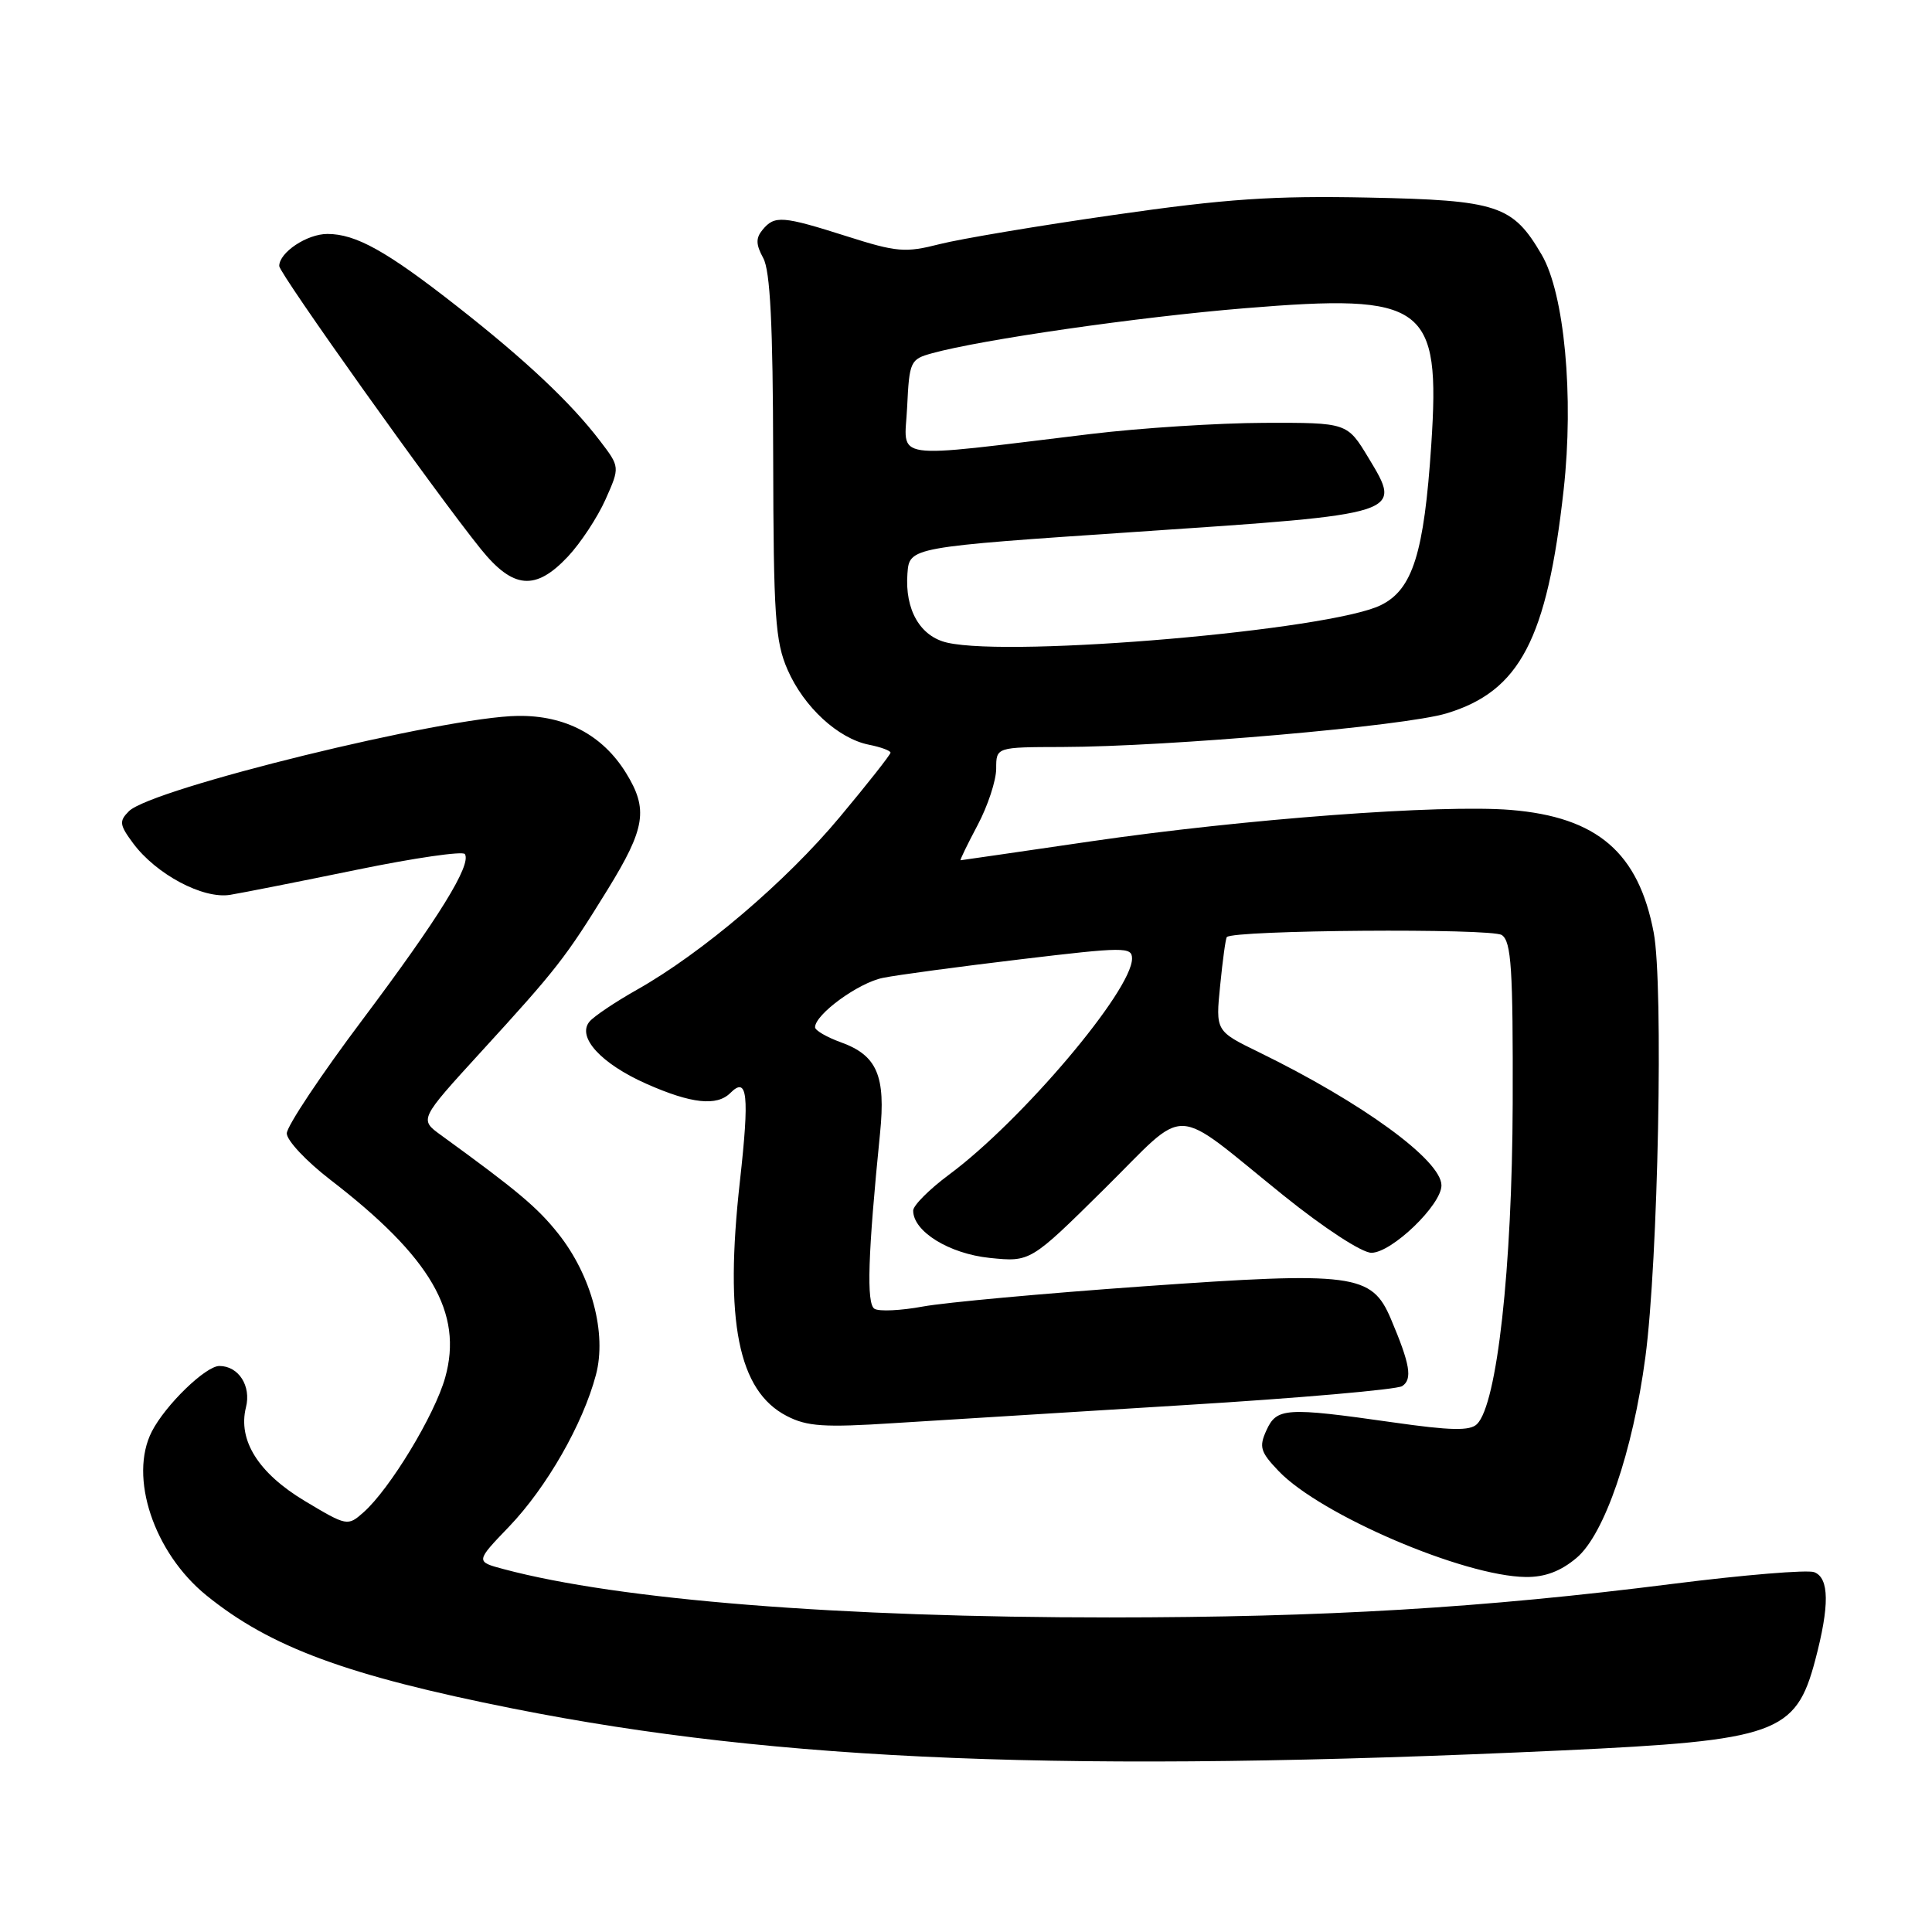 <?xml version="1.0" encoding="UTF-8" standalone="no"?>
<!DOCTYPE svg PUBLIC "-//W3C//DTD SVG 1.1//EN" "http://www.w3.org/Graphics/SVG/1.1/DTD/svg11.dtd" >
<svg xmlns="http://www.w3.org/2000/svg" xmlns:xlink="http://www.w3.org/1999/xlink" version="1.1" viewBox="0 0 256 256">
 <g >
 <path fill="currentColor"
d=" M 207.00 231.94 C 235.38 230.62 237.95 229.71 240.52 220.00 C 242.44 212.75 242.40 209.09 240.39 208.32 C 239.50 207.98 231.06 208.68 221.64 209.87 C 196.41 213.07 175.62 214.31 147.00 214.32 C 111.20 214.32 82.04 212.00 66.75 207.92 C 63.00 206.92 63.00 206.92 67.47 202.27 C 72.44 197.07 77.23 188.72 78.96 182.19 C 80.43 176.68 78.39 169.02 73.96 163.45 C 71.21 159.99 68.57 157.77 58.43 150.41 C 55.56 148.33 55.56 148.33 63.71 139.41 C 73.79 128.39 74.92 126.94 80.51 117.88 C 85.53 109.73 85.92 107.23 82.95 102.42 C 79.84 97.39 74.91 94.78 68.64 94.86 C 58.92 94.97 20.08 104.49 17.08 107.49 C 15.76 108.81 15.83 109.30 17.64 111.74 C 20.70 115.86 26.91 119.16 30.50 118.57 C 32.15 118.30 39.72 116.80 47.32 115.24 C 54.91 113.68 61.34 112.75 61.60 113.17 C 62.49 114.60 58.15 121.63 48.08 135.05 C 42.53 142.43 38.00 149.24 38.00 150.18 C 38.00 151.12 40.59 153.87 43.75 156.31 C 57.10 166.58 61.39 173.96 58.99 182.53 C 57.60 187.50 51.66 197.30 48.17 200.39 C 46.07 202.25 45.97 202.23 40.39 198.89 C 34.24 195.20 31.50 190.85 32.59 186.48 C 33.31 183.64 31.61 181.00 29.07 181.00 C 27.25 181.00 21.92 186.17 20.12 189.68 C 17.04 195.69 20.38 205.74 27.34 211.39 C 35.82 218.27 45.96 222.01 68.00 226.40 C 103.31 233.42 141.92 234.96 207.00 231.94 Z  M 208.90 206.43 C 212.60 203.32 216.36 192.34 218.02 179.83 C 219.72 167.04 220.43 130.53 219.13 123.60 C 217.12 112.97 211.65 108.26 200.17 107.32 C 190.95 106.57 164.84 108.52 144.50 111.49 C 135.15 112.86 127.40 113.98 127.28 113.99 C 127.16 114.00 128.17 111.91 129.53 109.35 C 130.89 106.79 132.00 103.42 132.00 101.85 C 132.00 99.00 132.00 99.00 140.75 98.98 C 154.87 98.94 186.06 96.22 191.66 94.53 C 201.38 91.60 204.99 84.72 207.19 64.91 C 208.57 52.52 207.29 38.89 204.28 33.75 C 200.44 27.18 198.46 26.53 181.34 26.18 C 168.67 25.92 162.47 26.34 147.66 28.47 C 137.67 29.90 127.25 31.65 124.50 32.35 C 119.96 33.51 118.83 33.42 112.21 31.31 C 103.68 28.60 102.64 28.52 101.05 30.44 C 100.13 31.55 100.15 32.39 101.13 34.19 C 102.06 35.87 102.42 43.04 102.45 60.50 C 102.49 81.64 102.72 85.01 104.36 88.75 C 106.52 93.69 111.05 97.86 115.14 98.68 C 116.71 98.99 118.00 99.47 118.00 99.73 C 118.00 99.99 114.97 103.84 111.27 108.27 C 104.14 116.82 93.05 126.26 84.39 131.15 C 81.52 132.77 78.69 134.67 78.11 135.37 C 76.41 137.42 79.65 140.95 85.67 143.62 C 91.62 146.25 94.99 146.61 96.78 144.82 C 99.05 142.55 99.32 145.06 98.04 156.54 C 95.97 175.07 97.81 184.30 104.24 187.62 C 106.93 189.02 109.20 189.17 118.47 188.57 C 124.54 188.19 141.88 187.11 157.00 186.18 C 172.12 185.26 185.08 184.12 185.79 183.67 C 187.19 182.76 186.85 180.78 184.29 174.74 C 181.75 168.78 179.39 168.47 151.45 170.45 C 138.35 171.38 125.23 172.58 122.30 173.12 C 119.38 173.66 116.48 173.80 115.87 173.42 C 114.79 172.75 115.00 166.21 116.61 150.17 C 117.38 142.55 116.22 139.84 111.42 138.11 C 109.54 137.43 108.00 136.53 108.00 136.12 C 108.00 134.41 113.76 130.21 117.00 129.57 C 118.92 129.18 127.14 128.08 135.25 127.11 C 148.96 125.47 150.00 125.46 150.00 127.01 C 150.00 131.25 135.37 148.53 125.75 155.65 C 123.14 157.59 121.00 159.73 121.00 160.41 C 121.00 163.18 125.76 166.12 131.14 166.68 C 136.53 167.23 136.53 167.23 146.33 157.54 C 157.68 146.32 154.95 146.22 170.08 158.41 C 175.45 162.73 180.45 166.00 181.72 166.00 C 184.41 166.00 191.00 159.66 191.00 157.07 C 191.00 153.75 180.52 146.11 166.79 139.41 C 161.07 136.62 161.07 136.62 161.68 130.56 C 162.01 127.23 162.40 124.35 162.56 124.17 C 163.34 123.23 197.66 122.97 199.00 123.90 C 200.26 124.76 200.49 128.37 200.44 146.21 C 200.37 168.06 198.37 186.07 195.71 188.70 C 194.77 189.62 192.26 189.57 184.50 188.46 C 170.38 186.45 169.17 186.53 167.81 189.52 C 166.80 191.73 167.00 192.39 169.44 194.94 C 175.00 200.74 193.94 208.86 202.17 208.96 C 204.71 208.99 206.80 208.20 208.90 206.43 Z  M 75.25 73.75 C 76.93 71.96 79.17 68.56 80.23 66.19 C 82.15 61.88 82.15 61.88 79.49 58.40 C 75.63 53.34 69.59 47.66 60.50 40.54 C 51.20 33.25 47.15 31.00 43.38 31.00 C 40.68 31.00 37.00 33.45 37.00 35.25 C 37.00 36.23 57.74 65.36 63.71 72.75 C 67.99 78.06 70.96 78.32 75.25 73.75 Z  M 125.53 85.16 C 121.93 84.35 119.88 80.80 120.24 76.00 C 120.50 72.50 120.50 72.50 150.75 70.46 C 186.04 68.09 185.85 68.15 181.32 60.65 C 178.51 56.00 178.51 56.00 167.51 56.03 C 161.45 56.05 151.10 56.71 144.50 57.51 C 117.42 60.77 119.86 61.13 120.20 53.96 C 120.49 47.88 120.62 47.60 123.50 46.81 C 130.03 45.00 150.91 41.99 164.97 40.84 C 188.90 38.87 190.88 40.32 189.65 58.94 C 188.70 73.30 187.19 78.12 182.96 80.19 C 176.22 83.50 134.22 87.13 125.53 85.16 Z "/>
</g>
</svg>
